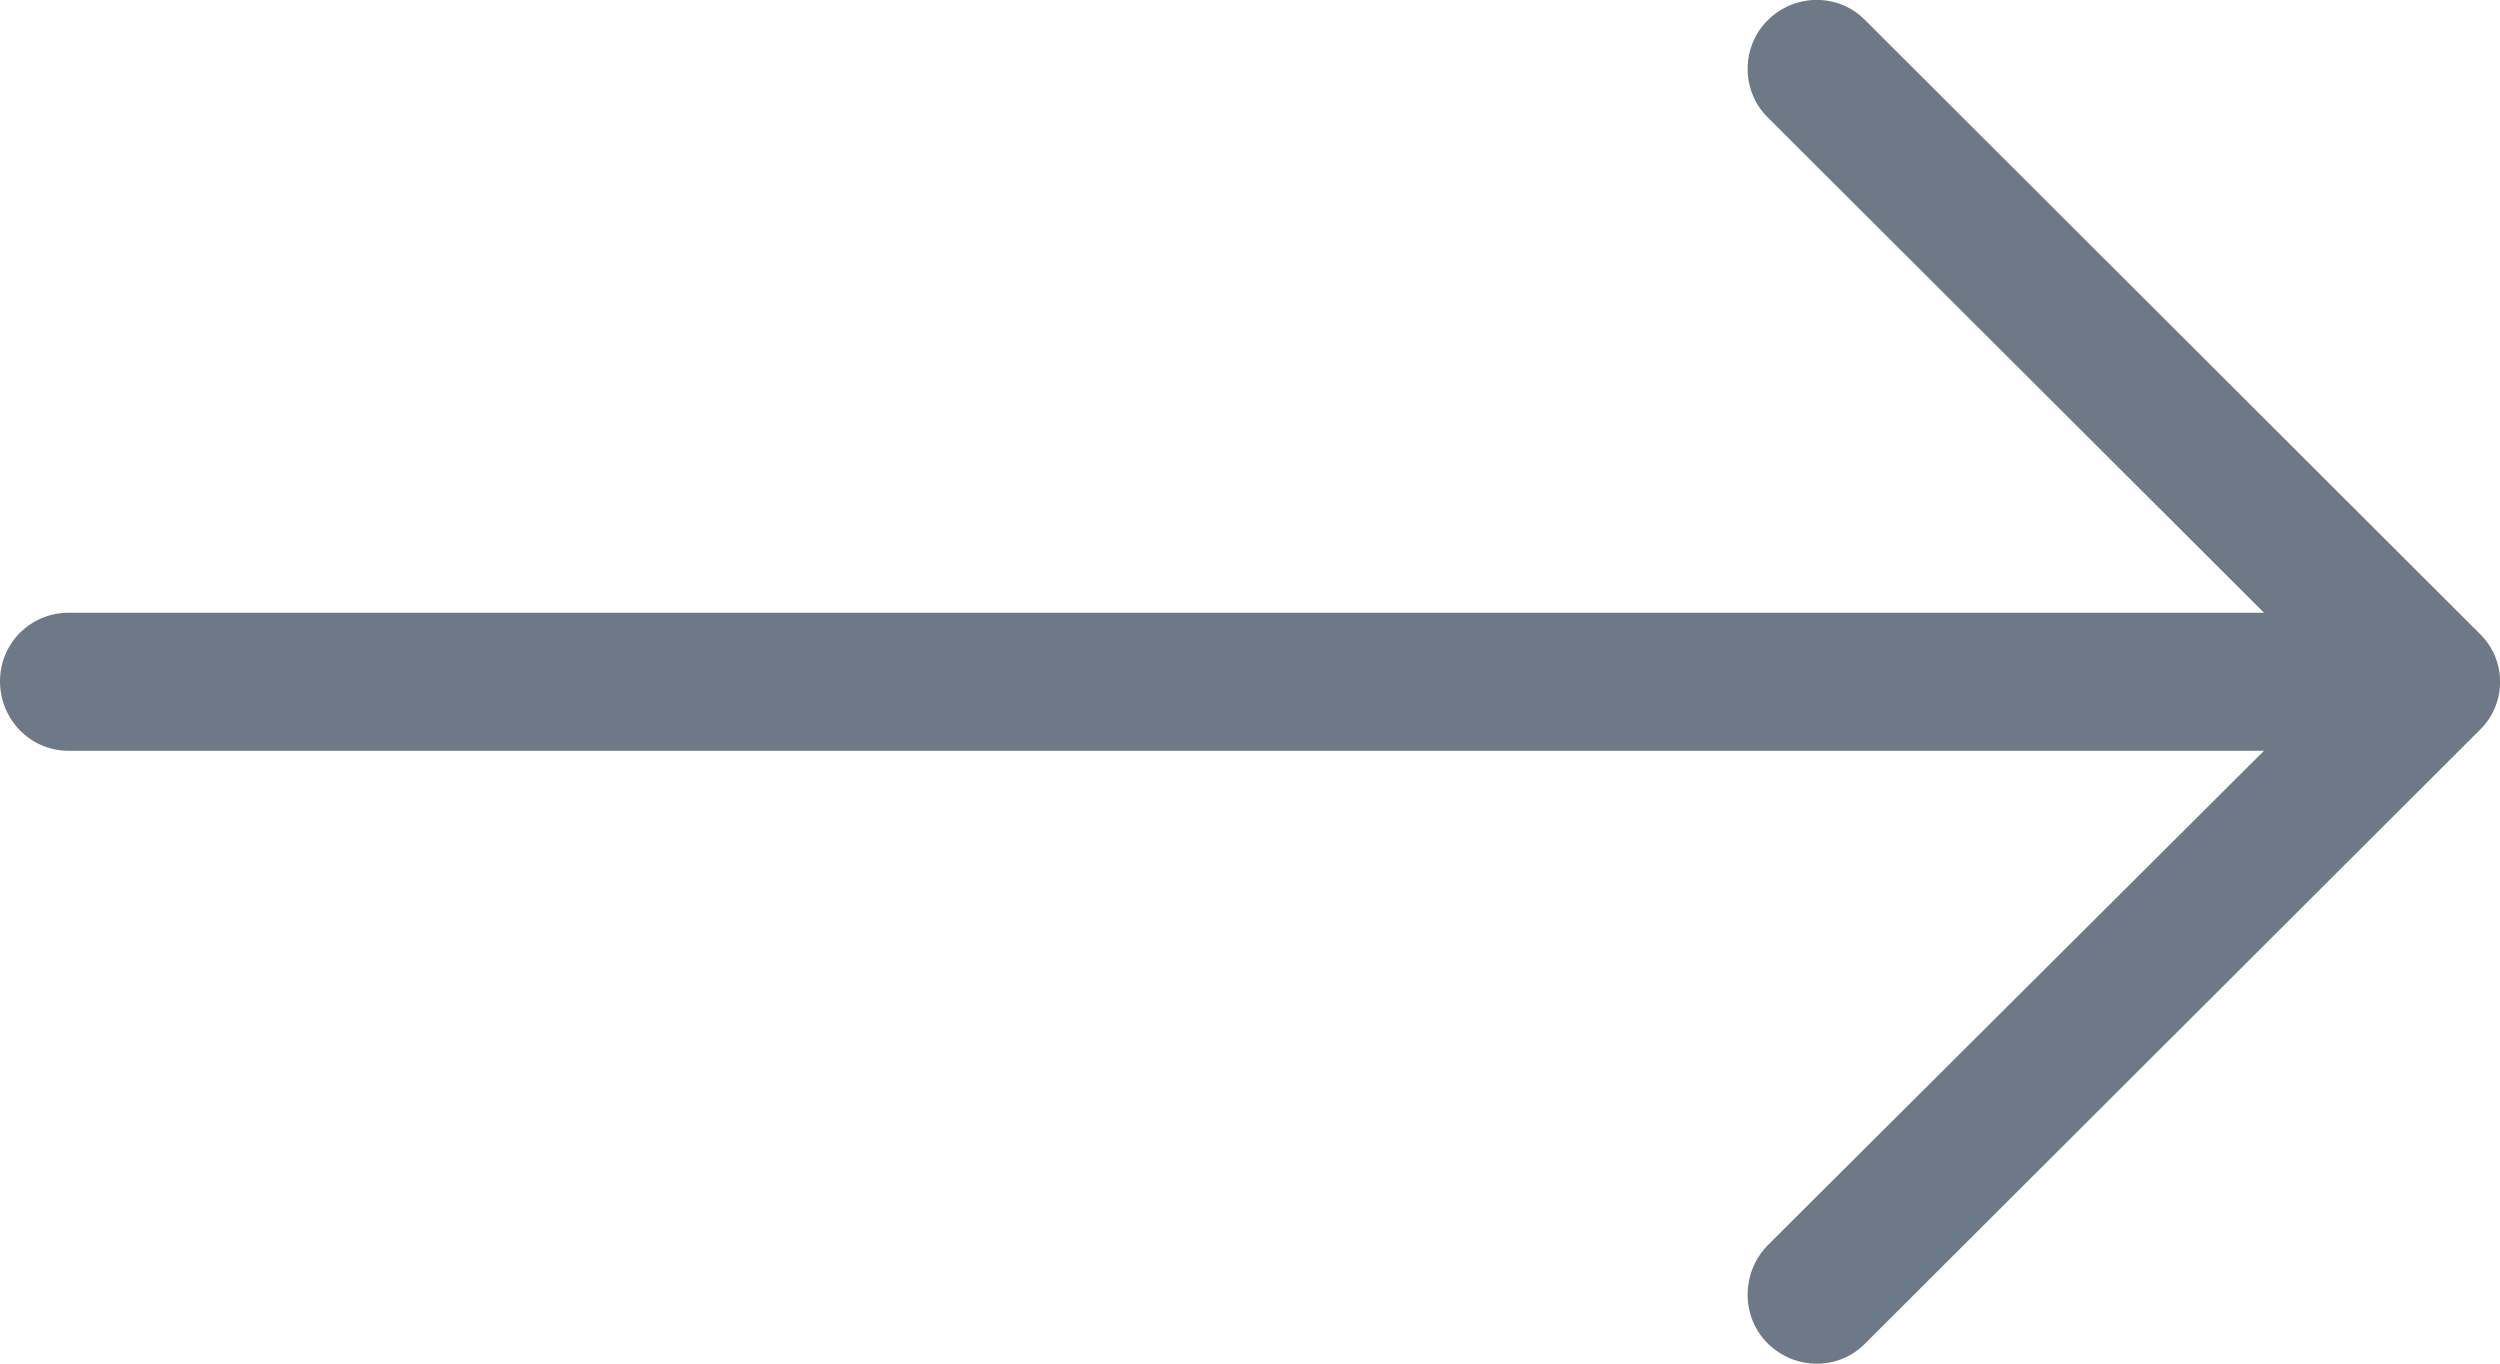 <svg width="22" height="12" viewBox="0 0 22 12" xmlns="http://www.w3.org/2000/svg">
  <path d="M16.416.18c-.233-.241-.621-.241-.862 0-.233.233-.233.619 0 .851l4.369 4.361H.603C.267 5.394 0 5.66 0 5.996c0 .335.267.611.603.611h19.32l-4.369 4.353c-.233.241-.233.628 0 .86.241.241.629.241.862 0l5.404-5.394c.241-.233.241-.619 0-.851L16.416.18z" fill="#6D7986" fill-rule="nonzero"/>
</svg>

